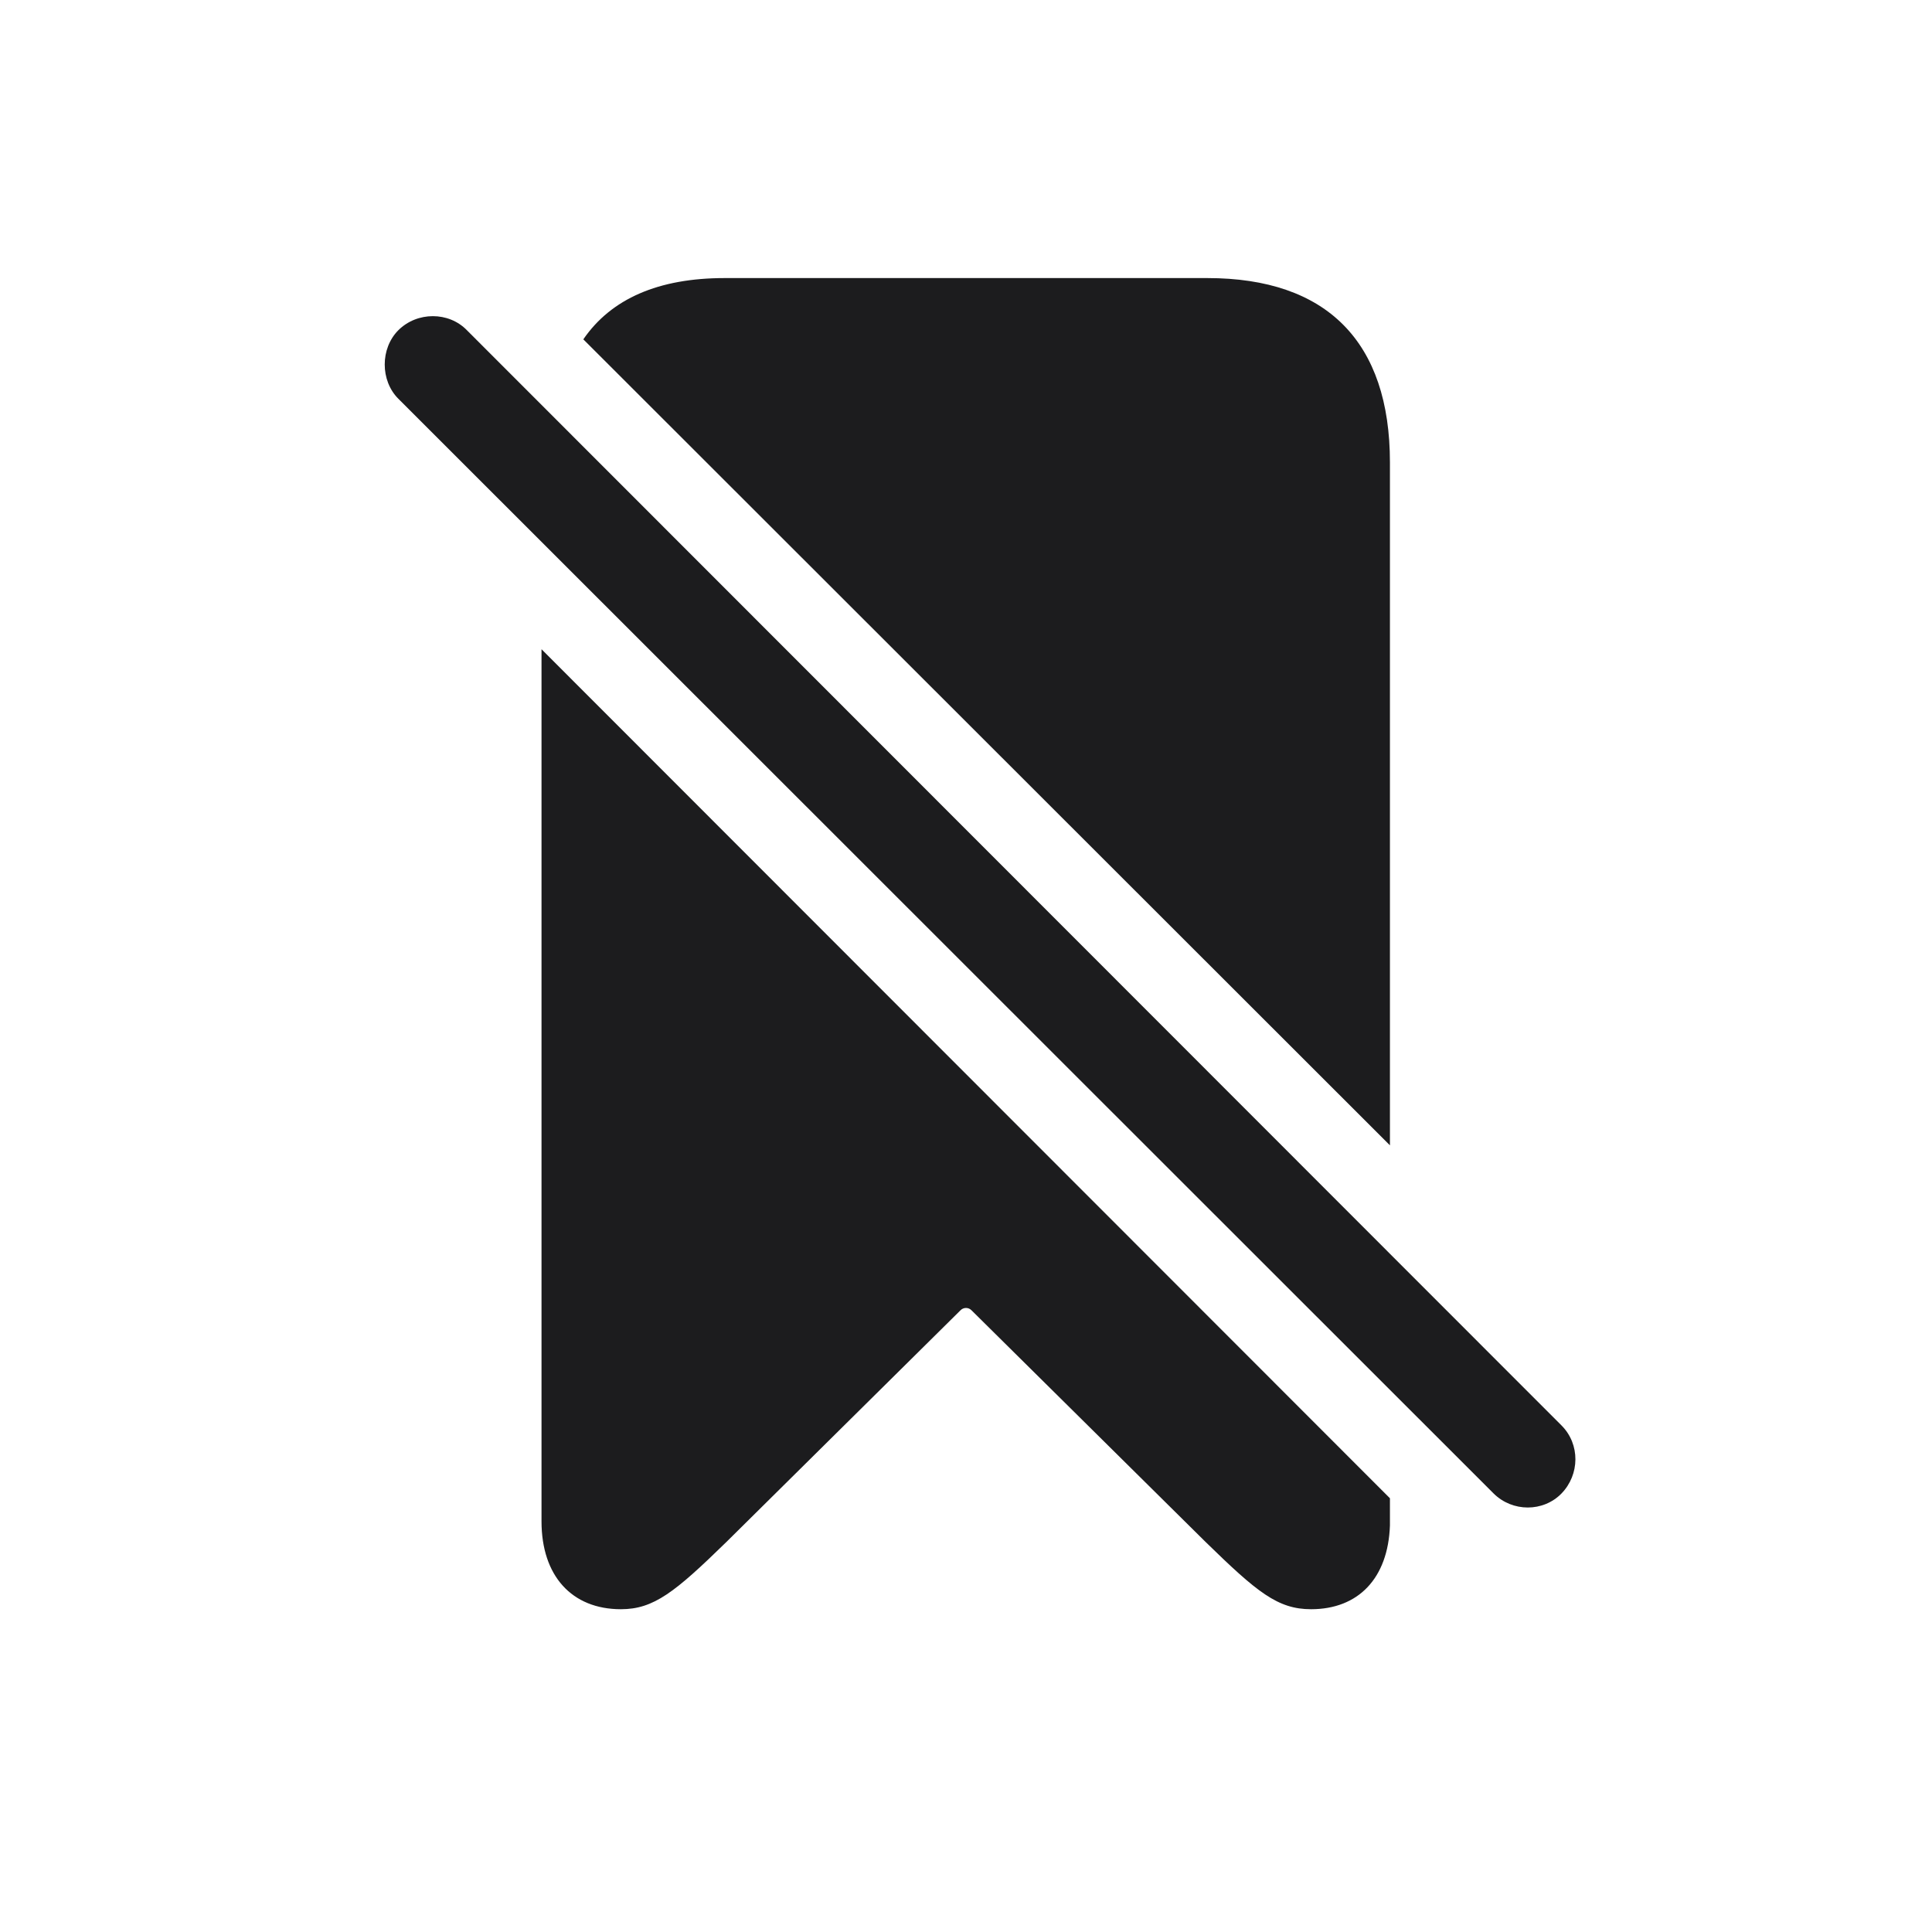 <svg width="28" height="28" viewBox="0 0 28 28" fill="none" xmlns="http://www.w3.org/2000/svg">
<path d="M8.454 4.918L20.144 16.599V6.702C20.144 4.953 19.23 4.03 17.498 4.03H10.502C9.544 4.03 8.858 4.329 8.454 4.918ZM21.646 21.644C21.919 21.916 22.367 21.916 22.631 21.644C22.895 21.371 22.903 20.932 22.631 20.659L6.767 4.786C6.503 4.514 6.046 4.514 5.773 4.786C5.51 5.05 5.51 5.516 5.773 5.779L21.646 21.644ZM8.999 23.322C9.474 23.322 9.781 23.076 10.528 22.347L13.921 18.989C13.965 18.945 14.035 18.945 14.079 18.989L17.472 22.347C18.219 23.076 18.518 23.322 19.001 23.322C19.686 23.322 20.117 22.874 20.144 22.109V21.714L7.848 9.409V22.048C7.848 22.839 8.287 23.322 8.999 23.322Z" fill="#1C1C1E"/>
</svg>
